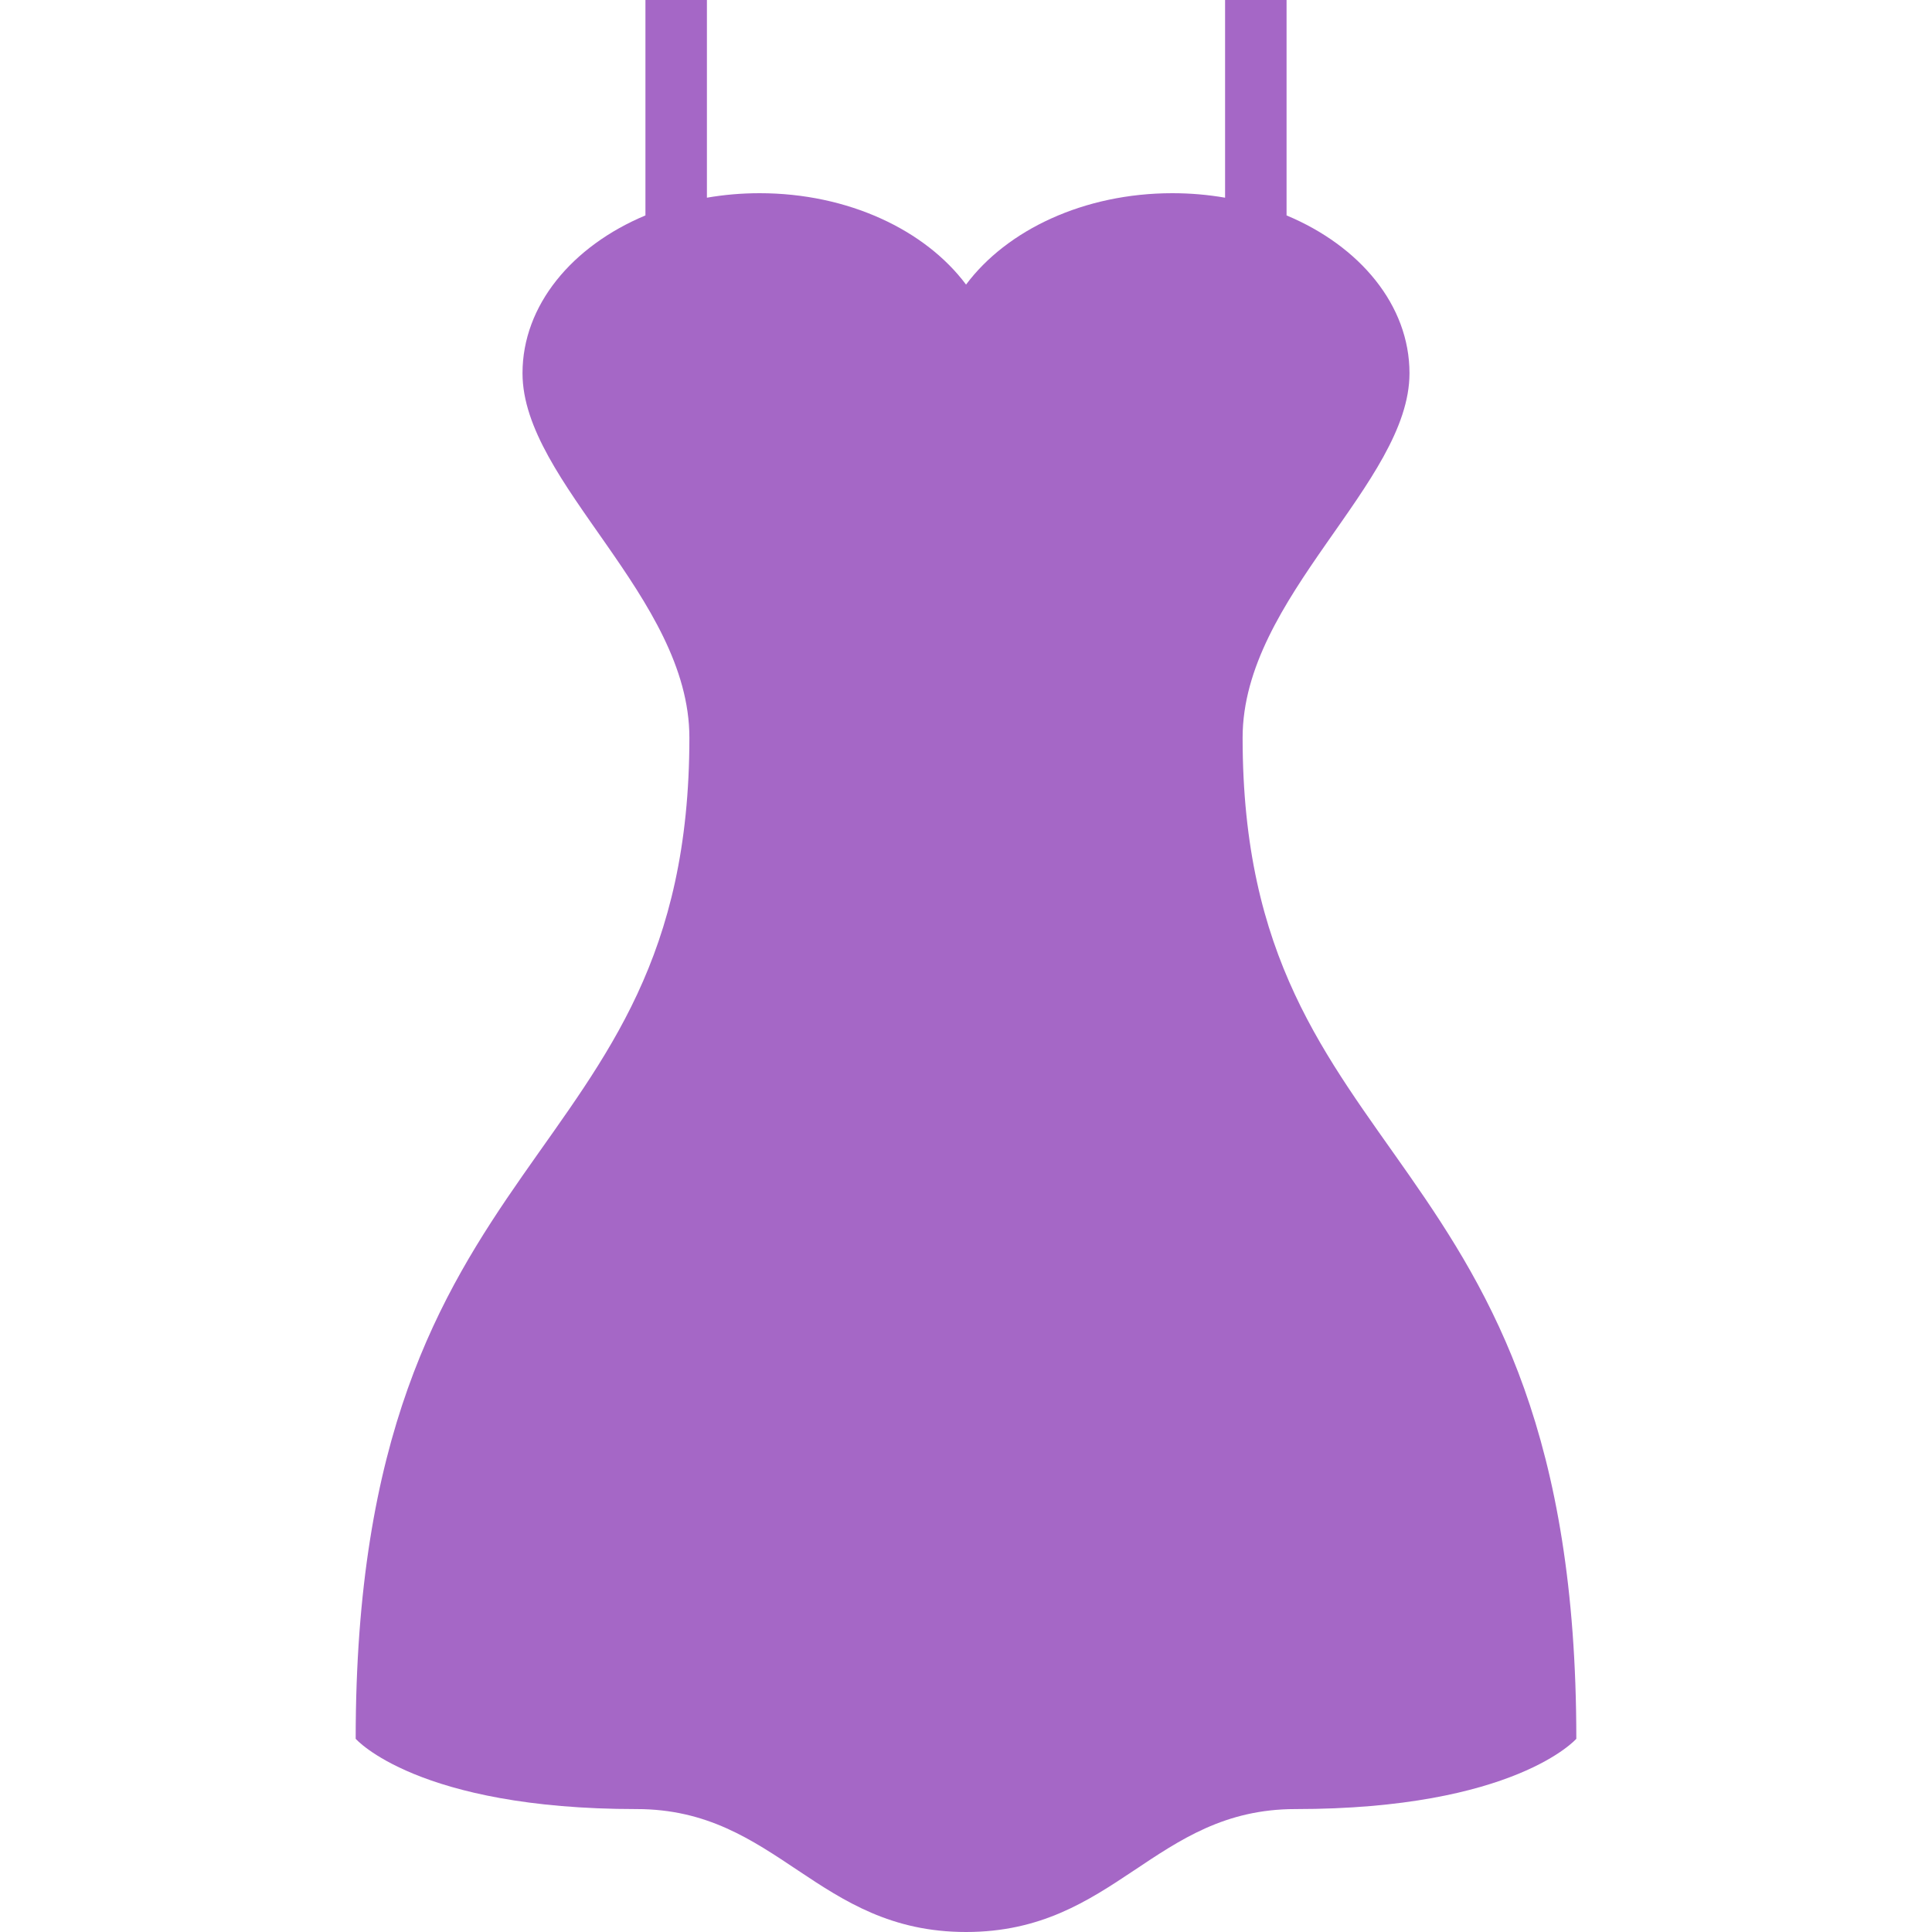 <svg width="40" height="40" viewBox="0 0 40 40" fill="none" xmlns="http://www.w3.org/2000/svg">
<path d="M25.727 15.273C25.727 12.363 29.182 10 29.182 7.727C29.182 6.319 28.154 5.094 26.637 4.46V0H25.364V4.093C25.012 4.032 24.648 4 24.273 4C22.44 4 20.844 4.763 20.001 5.892C19.157 4.763 17.56 4 15.727 4C15.352 4 14.988 4.032 14.636 4.093V0H13.363V4.46C11.847 5.094 10.818 6.319 10.818 7.727C10.818 10 14.273 12.363 14.273 15.273C14.273 24.364 7.364 23.455 7.364 36C7.364 36 8.636 37.455 13.182 37.455C16.097 37.455 16.909 40 20.001 40C23.091 40 23.903 37.455 26.818 37.455C31.364 37.455 32.636 36 32.636 36C32.636 23.455 25.727 24.364 25.727 15.273Z" fill="#A567C6"/>
</svg>

